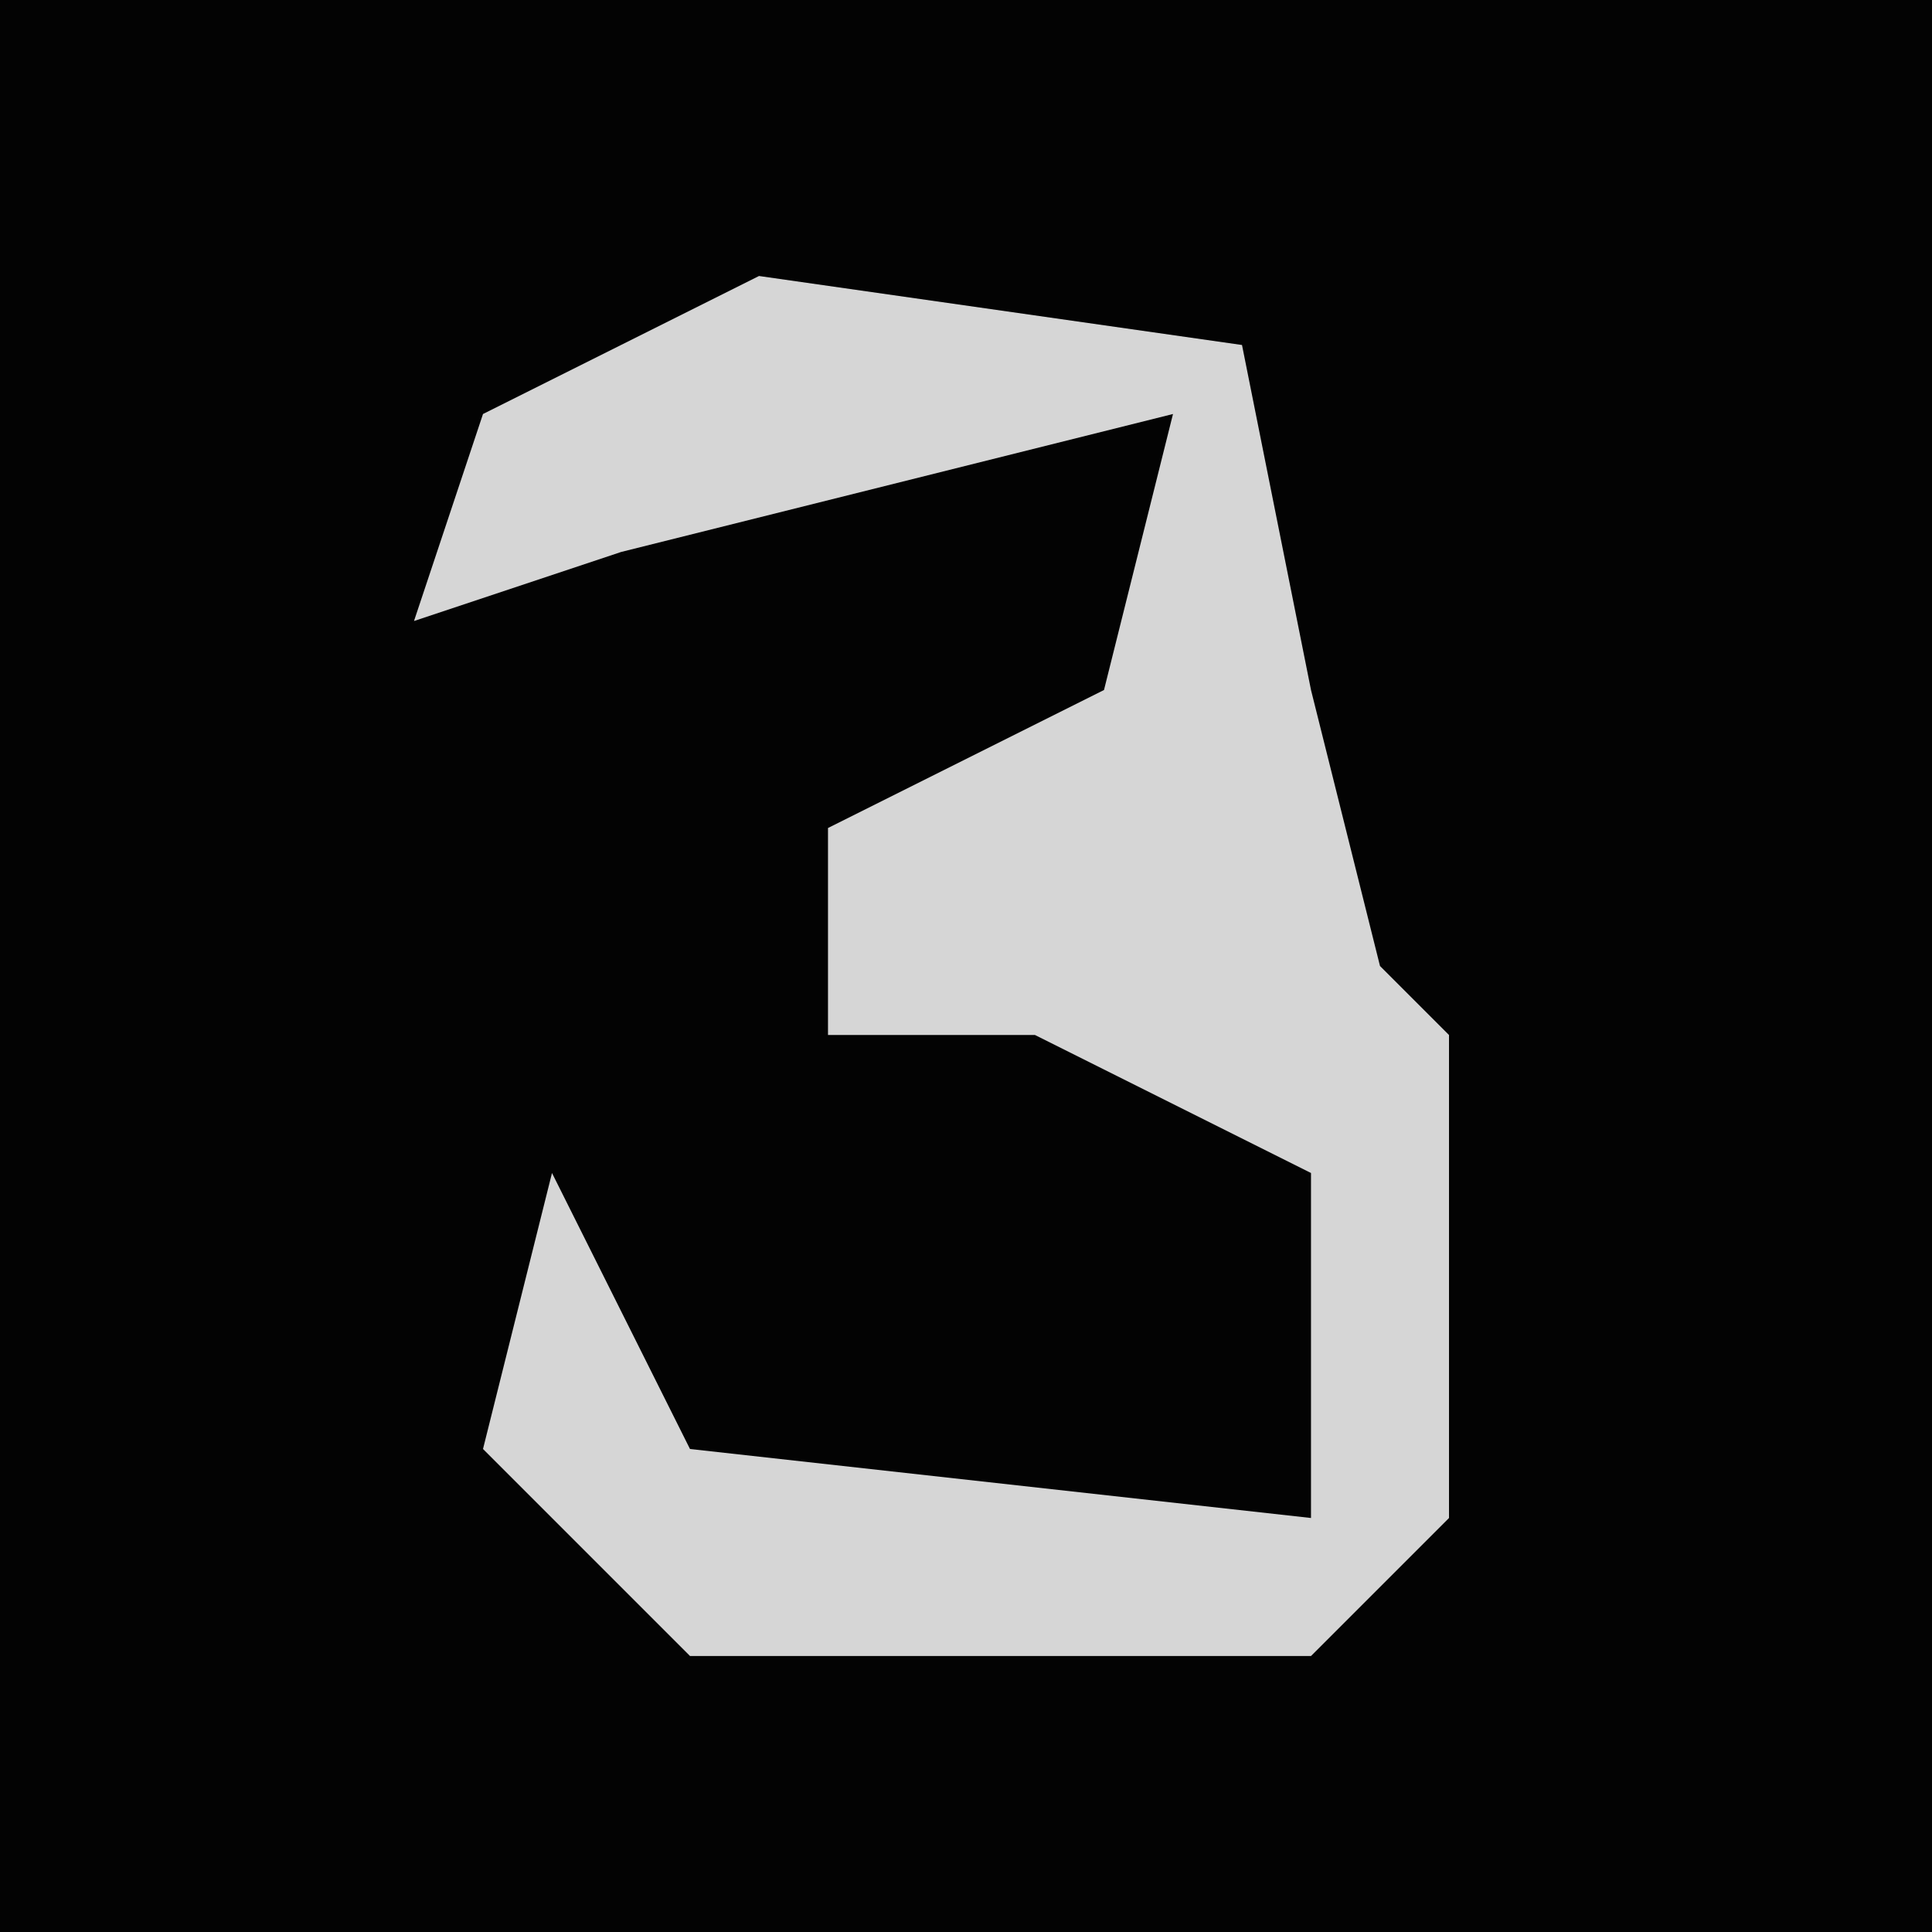 <?xml version="1.0" encoding="UTF-8"?>
<svg version="1.1" xmlns="http://www.w3.org/2000/svg" width="28" height="28">
<path d="M0,0 L28,0 L28,28 L0,28 Z " fill="#030303" transform="translate(0,0)"/>
<path d="M0,0 L7,1 L8,6 L9,10 L10,11 L10,18 L8,20 L-1,20 L-4,17 L-3,13 L-1,17 L8,18 L8,13 L4,11 L1,11 L1,8 L5,6 L6,2 L-2,4 L-5,5 L-4,2 Z " fill="#D6D6D6" transform="translate(11,4)"/>
</svg>
